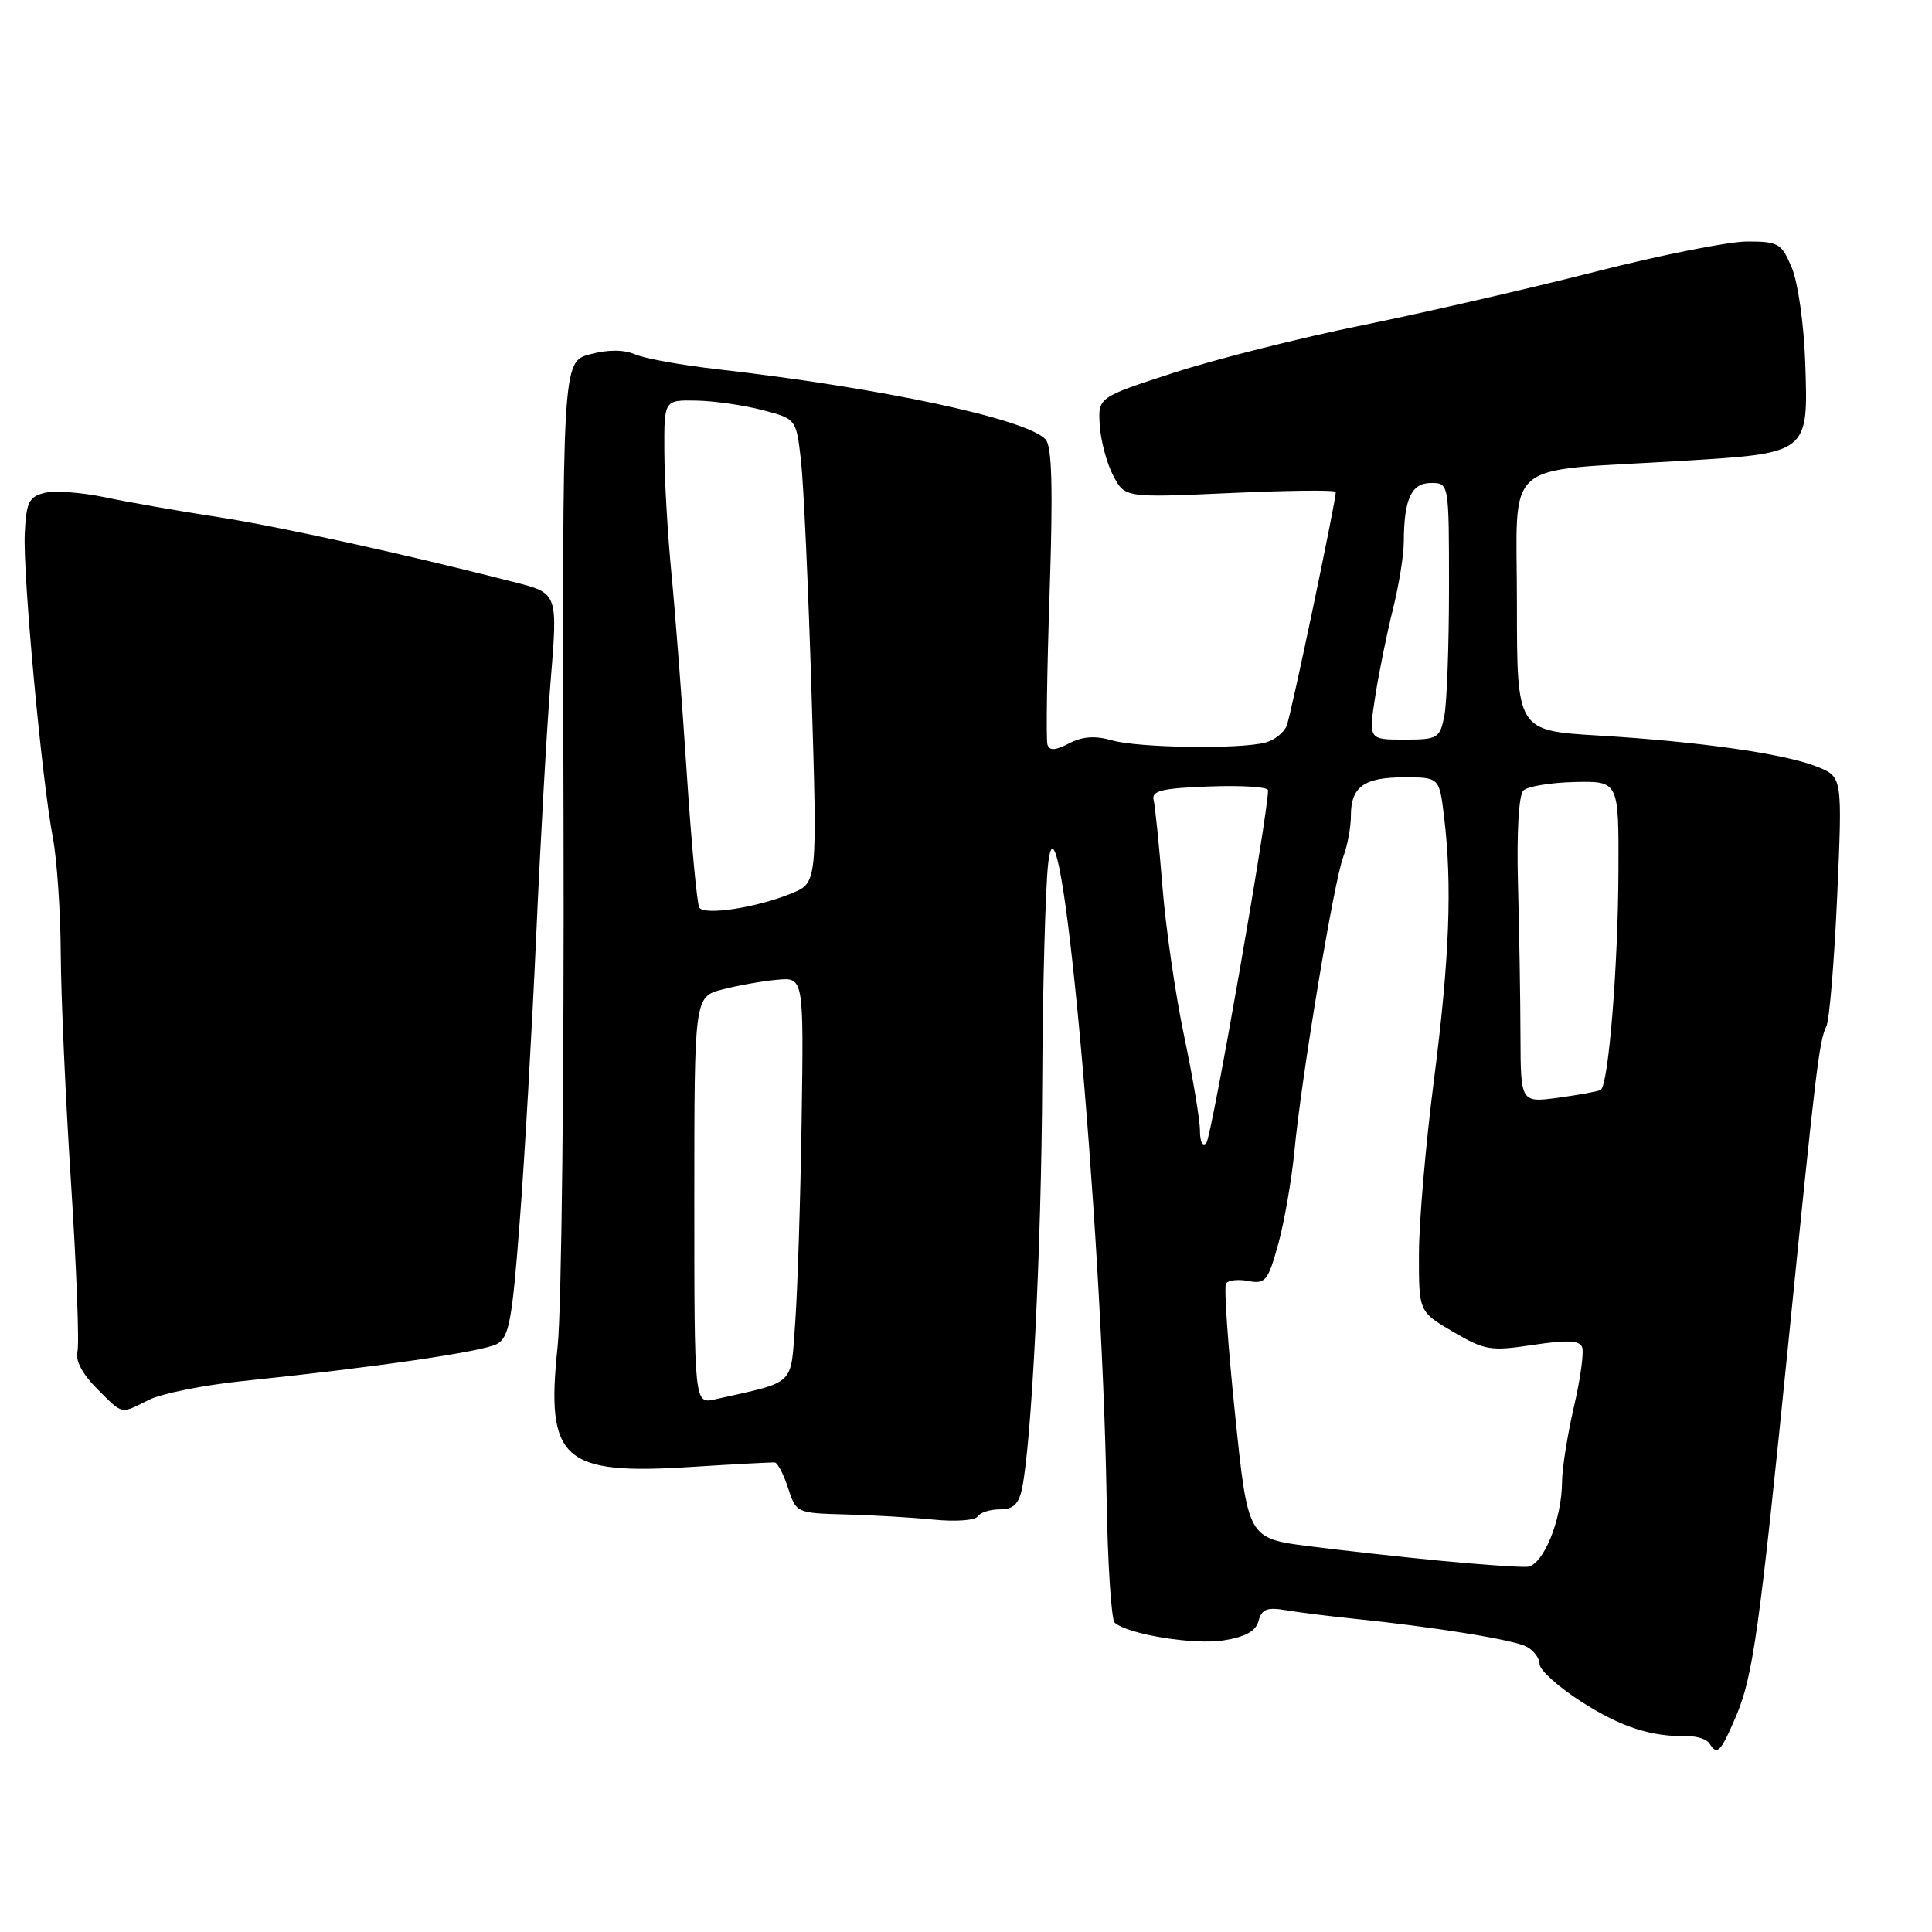 <?xml version="1.0" encoding="UTF-8" standalone="no"?>
<!DOCTYPE svg PUBLIC "-//W3C//DTD SVG 1.1//EN" "http://www.w3.org/Graphics/SVG/1.1/DTD/svg11.dtd" >
<svg xmlns="http://www.w3.org/2000/svg" xmlns:xlink="http://www.w3.org/1999/xlink" version="1.1" viewBox="0 0 256 256">
 <g >
 <path fill="currentColor"
d=" M 229.98 227.54 C 232.28 222.17 233.10 216.35 237.01 177.50 C 240.62 141.51 241.05 137.94 242.00 136.00 C 242.41 135.18 243.05 127.40 243.44 118.73 C 244.13 102.95 244.13 102.95 240.82 101.61 C 236.53 99.88 225.28 98.27 211.75 97.46 C 201.00 96.81 201.00 96.81 201.00 79.99 C 201.00 60.49 198.70 62.53 222.33 61.10 C 239.80 60.05 239.61 60.20 239.20 47.96 C 239.03 43.02 238.24 37.41 237.43 35.49 C 236.07 32.24 235.66 32.00 231.51 32.00 C 229.06 32.00 219.96 33.81 211.28 36.03 C 202.60 38.24 188.78 41.42 180.56 43.09 C 172.34 44.75 161.09 47.59 155.56 49.38 C 145.50 52.65 145.50 52.65 145.72 56.31 C 145.84 58.33 146.63 61.32 147.48 62.97 C 149.03 65.96 149.03 65.96 163.02 65.33 C 170.71 64.98 177.00 64.91 177.00 65.19 C 177.00 66.44 171.08 94.69 170.50 96.15 C 170.15 97.06 168.88 98.07 167.68 98.39 C 164.30 99.30 150.85 99.10 147.34 98.10 C 145.13 97.46 143.43 97.58 141.66 98.50 C 139.81 99.46 139.05 99.50 138.79 98.65 C 138.60 98.02 138.73 88.95 139.08 78.50 C 139.54 64.67 139.39 59.15 138.55 58.23 C 136.07 55.52 116.80 51.40 95.00 48.92 C 90.33 48.39 85.45 47.51 84.17 46.96 C 82.63 46.31 80.59 46.30 78.17 46.95 C 74.50 47.94 74.50 47.94 74.67 108.72 C 74.76 142.15 74.41 173.50 73.89 178.38 C 72.29 193.48 74.51 195.48 91.69 194.37 C 97.35 194.01 102.29 193.75 102.67 193.79 C 103.05 193.84 103.84 195.37 104.43 197.19 C 105.49 200.46 105.58 200.50 112.00 200.67 C 115.58 200.76 120.85 201.07 123.73 201.36 C 126.60 201.65 129.22 201.46 129.54 200.94 C 129.86 200.42 131.18 200.00 132.48 200.00 C 134.25 200.00 134.99 199.31 135.42 197.25 C 136.70 191.24 137.99 165.29 138.10 143.50 C 138.16 130.85 138.52 117.80 138.88 114.50 C 140.41 100.63 145.99 161.09 146.63 198.40 C 146.77 207.14 147.26 214.62 147.70 215.01 C 149.43 216.56 158.21 217.99 162.13 217.36 C 165.04 216.90 166.41 216.13 166.77 214.77 C 167.18 213.21 167.90 212.94 170.39 213.36 C 172.10 213.65 176.20 214.17 179.50 214.50 C 190.03 215.58 200.45 217.26 202.25 218.18 C 203.21 218.67 204.00 219.72 204.00 220.50 C 204.00 221.29 206.50 223.54 209.56 225.50 C 214.84 228.87 218.76 230.14 223.70 230.06 C 224.91 230.05 226.17 230.47 226.51 231.02 C 227.52 232.65 227.99 232.19 229.98 227.54 Z  M 19.73 185.49 C 21.40 184.65 26.98 183.54 32.13 183.00 C 49.52 181.21 63.92 179.11 65.82 178.10 C 67.46 177.22 67.86 175.06 68.87 161.79 C 69.52 153.38 70.49 136.38 71.05 124.00 C 71.60 111.62 72.45 96.55 72.94 90.51 C 73.92 78.47 73.98 78.63 68.00 77.10 C 53.59 73.41 37.00 69.77 29.00 68.53 C 23.77 67.73 16.97 66.54 13.89 65.89 C 10.80 65.24 7.20 64.98 5.89 65.31 C 3.83 65.83 3.47 66.58 3.28 70.71 C 3.03 76.20 5.52 103.22 7.01 111.03 C 7.55 113.91 8.02 120.82 8.05 126.39 C 8.08 131.95 8.69 145.68 9.42 156.89 C 10.14 168.11 10.52 178.11 10.26 179.11 C 9.96 180.25 10.92 182.07 12.81 183.97 C 16.36 187.51 15.88 187.41 19.73 185.49 Z  M 191.00 206.82 C 185.78 206.32 177.87 205.44 173.43 204.88 C 165.35 203.84 165.35 203.84 163.65 187.37 C 162.71 178.31 162.17 170.53 162.45 170.08 C 162.73 169.63 164.06 169.48 165.42 169.74 C 167.66 170.17 168.02 169.73 169.37 164.86 C 170.18 161.91 171.15 156.35 171.52 152.50 C 172.45 142.69 176.75 116.80 177.98 113.56 C 178.54 112.08 179.00 109.64 179.00 108.13 C 179.00 104.25 180.72 103.00 186.06 103.00 C 190.72 103.00 190.72 103.00 191.35 108.25 C 192.44 117.30 192.07 126.97 190.02 143.00 C 188.92 151.53 188.02 161.94 188.02 166.15 C 188.00 173.81 188.00 173.81 192.54 176.47 C 196.74 178.93 197.51 179.06 203.12 178.21 C 207.66 177.53 209.29 177.60 209.64 178.51 C 209.90 179.18 209.41 182.74 208.55 186.42 C 207.70 190.11 206.99 194.56 206.98 196.31 C 206.96 201.40 204.46 207.48 202.35 207.61 C 201.33 207.68 196.22 207.32 191.00 206.82 Z  M 92.00 159.06 C 92.00 132.08 92.00 132.08 95.75 131.10 C 97.81 130.57 101.08 129.99 103.00 129.82 C 106.50 129.50 106.50 129.50 106.22 148.50 C 106.06 158.95 105.68 170.98 105.37 175.24 C 104.73 183.80 105.59 182.98 94.75 185.42 C 92.00 186.04 92.00 186.04 92.00 159.06 Z  M 159.00 149.81 C 159.00 148.39 158.06 142.78 156.92 137.36 C 155.77 131.94 154.47 123.00 154.03 117.50 C 153.59 112.00 153.06 106.83 152.86 106.00 C 152.57 104.78 153.96 104.44 160.25 104.21 C 164.51 104.05 168.01 104.27 168.02 104.71 C 168.09 107.49 160.54 150.68 159.85 151.45 C 159.36 152.00 159.00 151.31 159.00 149.81 Z  M 201.47 137.31 C 201.46 132.46 201.31 123.38 201.14 117.13 C 200.96 110.37 201.24 105.36 201.85 104.75 C 202.40 104.20 205.48 103.69 208.68 103.62 C 214.50 103.50 214.50 103.50 214.45 115.50 C 214.40 128.13 213.13 143.82 212.10 144.42 C 211.77 144.61 209.25 145.07 206.50 145.45 C 201.50 146.12 201.50 146.12 201.47 137.31 Z  M 92.66 120.26 C 92.36 119.77 91.61 111.75 91.00 102.44 C 90.39 93.12 89.48 81.22 88.97 76.00 C 88.47 70.78 88.04 63.46 88.03 59.75 C 88.00 53.00 88.00 53.00 92.25 53.08 C 94.59 53.12 98.53 53.69 101.00 54.33 C 105.50 55.50 105.50 55.50 106.13 61.00 C 106.48 64.03 107.11 77.86 107.53 91.74 C 108.31 116.97 108.31 116.97 104.90 118.37 C 100.29 120.27 93.33 121.34 92.66 120.26 Z  M 182.23 92.25 C 182.72 89.09 183.77 83.92 184.56 80.77 C 185.35 77.61 186.01 73.56 186.01 71.77 C 186.04 66.11 187.01 64.00 189.62 64.00 C 192.00 64.00 192.00 64.00 192.00 77.88 C 192.00 85.51 191.72 93.16 191.38 94.88 C 190.78 97.84 190.51 98.00 186.05 98.00 C 181.34 98.00 181.34 98.00 182.23 92.25 Z "/>
</g>
</svg>